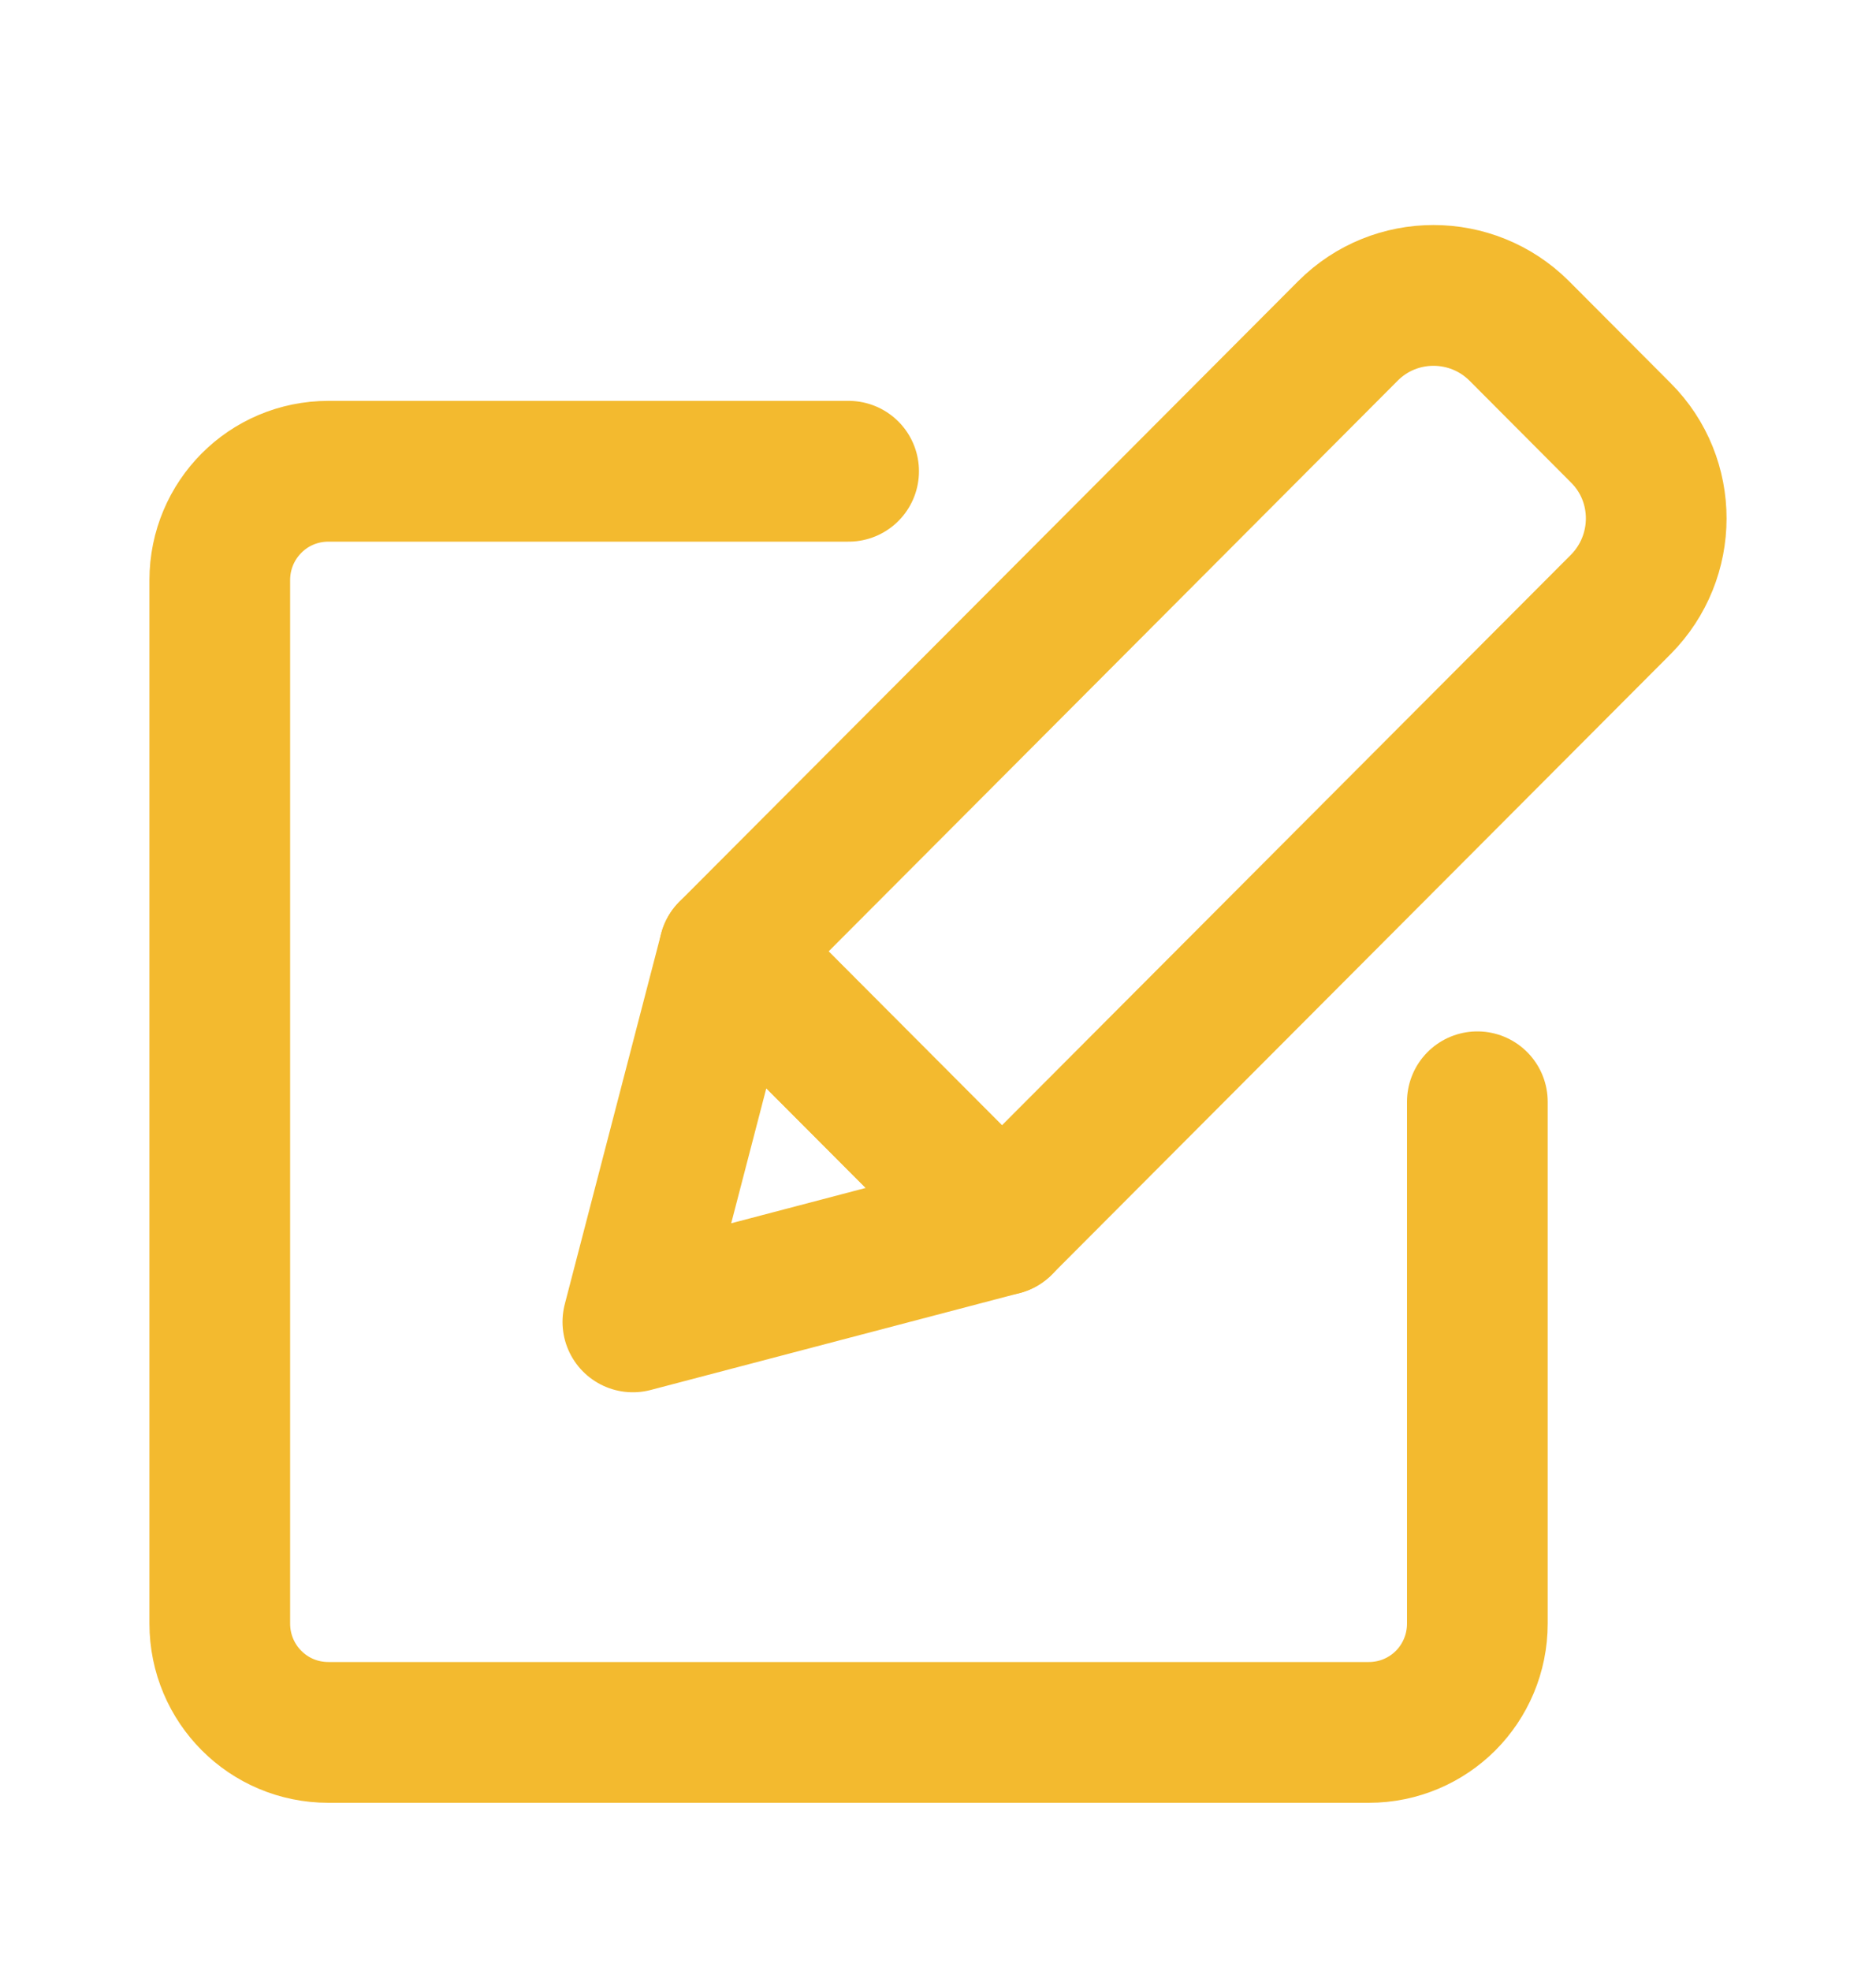 <svg width="20" height="21" viewBox="0 0 20 21" fill="none" xmlns="http://www.w3.org/2000/svg">
<g id="Button">
<g id="Group">
<path id="Vector" d="M7.774 10.137L6.747 14.084L10.682 13.051L9.228 11.594L7.774 10.137Z" stroke="#F3BA2F" stroke-width="1.5" stroke-linecap="round" stroke-linejoin="round"/>
<path id="Vector_2" d="M17.28 6.439C17.781 5.933 17.784 5.115 17.28 4.612L16.195 3.524C15.69 3.022 14.874 3.022 14.372 3.524L7.774 10.137L10.682 13.051L17.28 6.439Z" stroke="#F3BA2F" stroke-width="1.5" stroke-linecap="round" stroke-linejoin="round"/>
</g>
<path id="Vector_3" d="M15.75 11.739V17.298C15.75 17.619 15.62 17.91 15.412 18.119C15.203 18.328 14.913 18.458 14.593 18.458H3.501C3.18 18.458 2.89 18.328 2.682 18.119C2.473 17.91 2.343 17.619 2.343 17.298V6.181C2.343 5.86 2.473 5.569 2.682 5.36C2.89 5.151 3.18 5.021 3.501 5.021H9.047" stroke="#F3BA2F" stroke-width="1.5" stroke-linecap="round" stroke-linejoin="round"/>
</g>
</svg>
